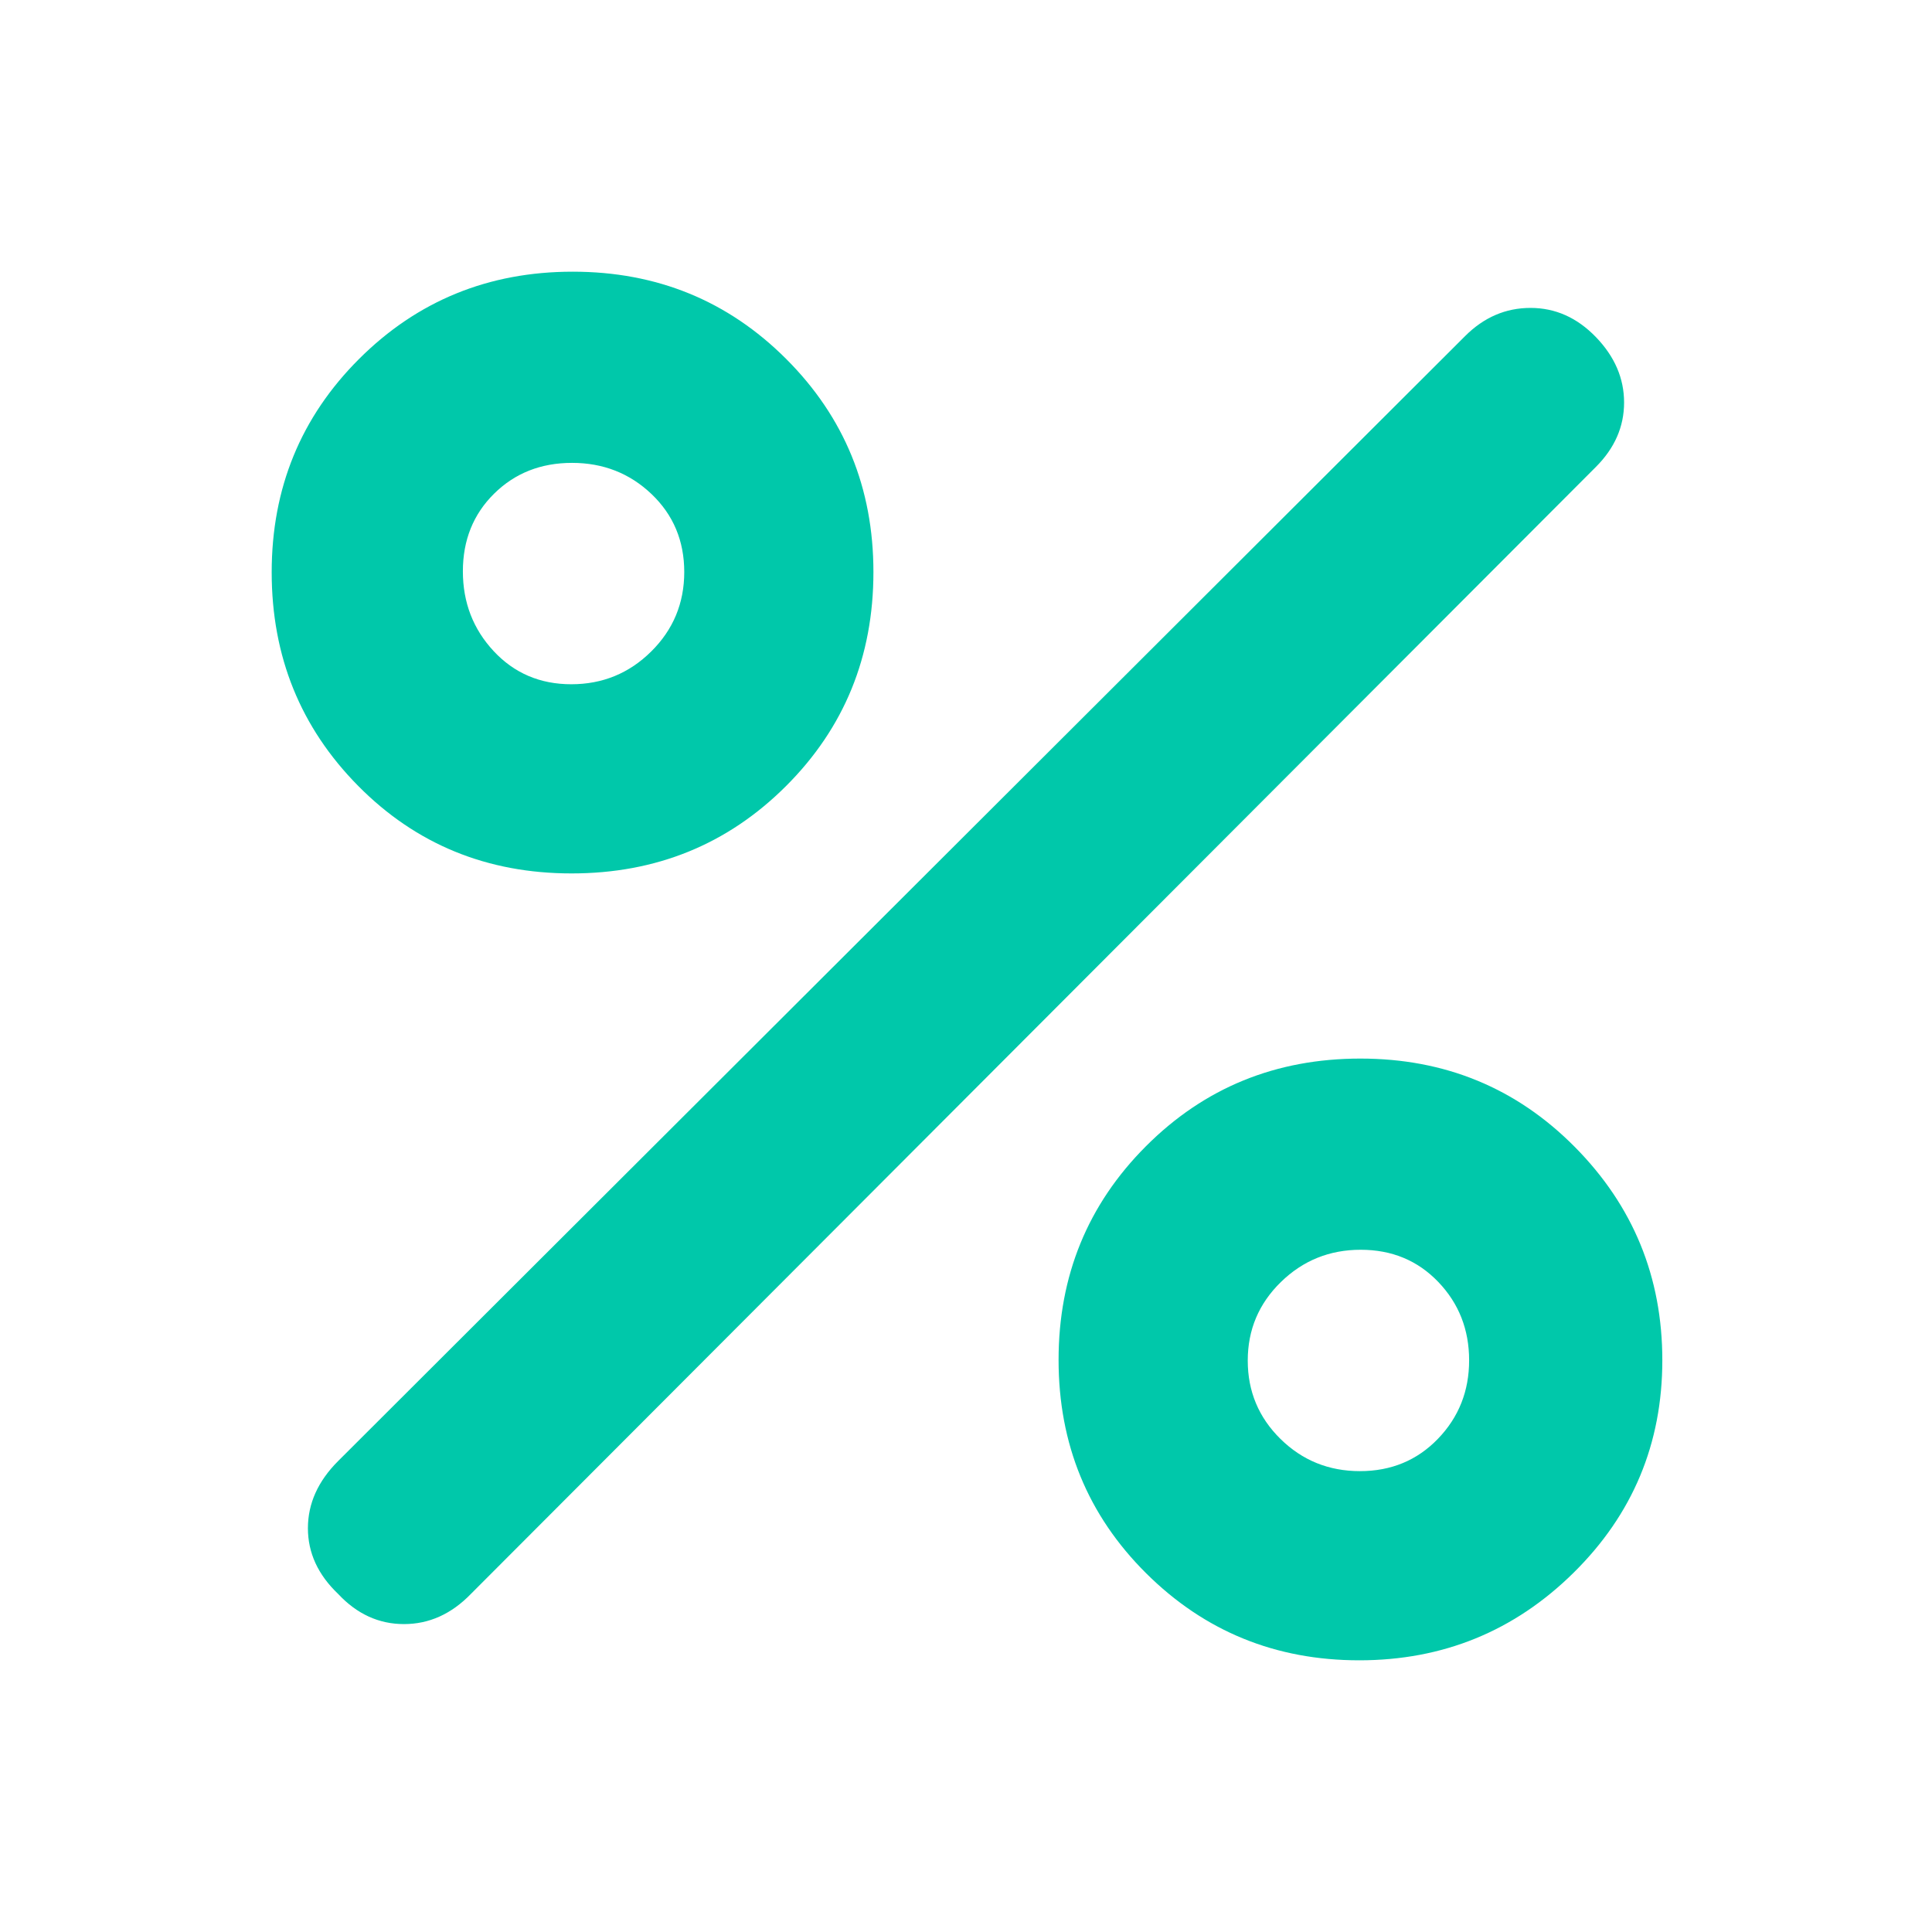 <svg xmlns="http://www.w3.org/2000/svg" height="48" viewBox="0 -960 960 960" width="48"><path fill="rgb(0, 200, 170)" d="M284.03-526Q221-526 178-569.47t-43-106.16q0-62.68 43.44-106.03Q221.89-825 284.58-825q62.68 0 106.05 43.34Q434-738.31 434-675.77q0 63.03-43.47 106.4Q347.06-526 284.03-526Zm-.15-94q23.24 0 39.68-16.26Q340-652.53 340-675.76q0-23.24-16.26-38.74-16.27-15.5-39.5-15.5-23.24 0-38.74 15.32-15.5 15.33-15.5 38.56 0 23.24 15.32 39.68Q260.65-620 283.88-620Zm391.51 485Q613-135 569.5-178.26q-43.5-43.27-43.5-106 0-62.74 43.47-106.24 43.47-43.5 106.5-43.5t106.53 43.9q43.5 43.9 43.5 106t-44.11 105.6q-44.1 43.5-106.5 43.5Zm.37-94q23.24 0 38.74-16.06 15.5-16.06 15.5-39T714.68-323q-15.33-16-38.56-16-23.24 0-39.68 16.06t-16.44 39Q620-261 636.26-245q16.27 16 39.5 16ZM168-168q-15-14.29-15-32.64Q153-219 168-234l560-559q14-14 32.5-14t32.5 14.5q14 14.5 14 32.5t-14 32L234-168q-14.53 15-33.27 15Q182-153 168-168Z"/></svg>